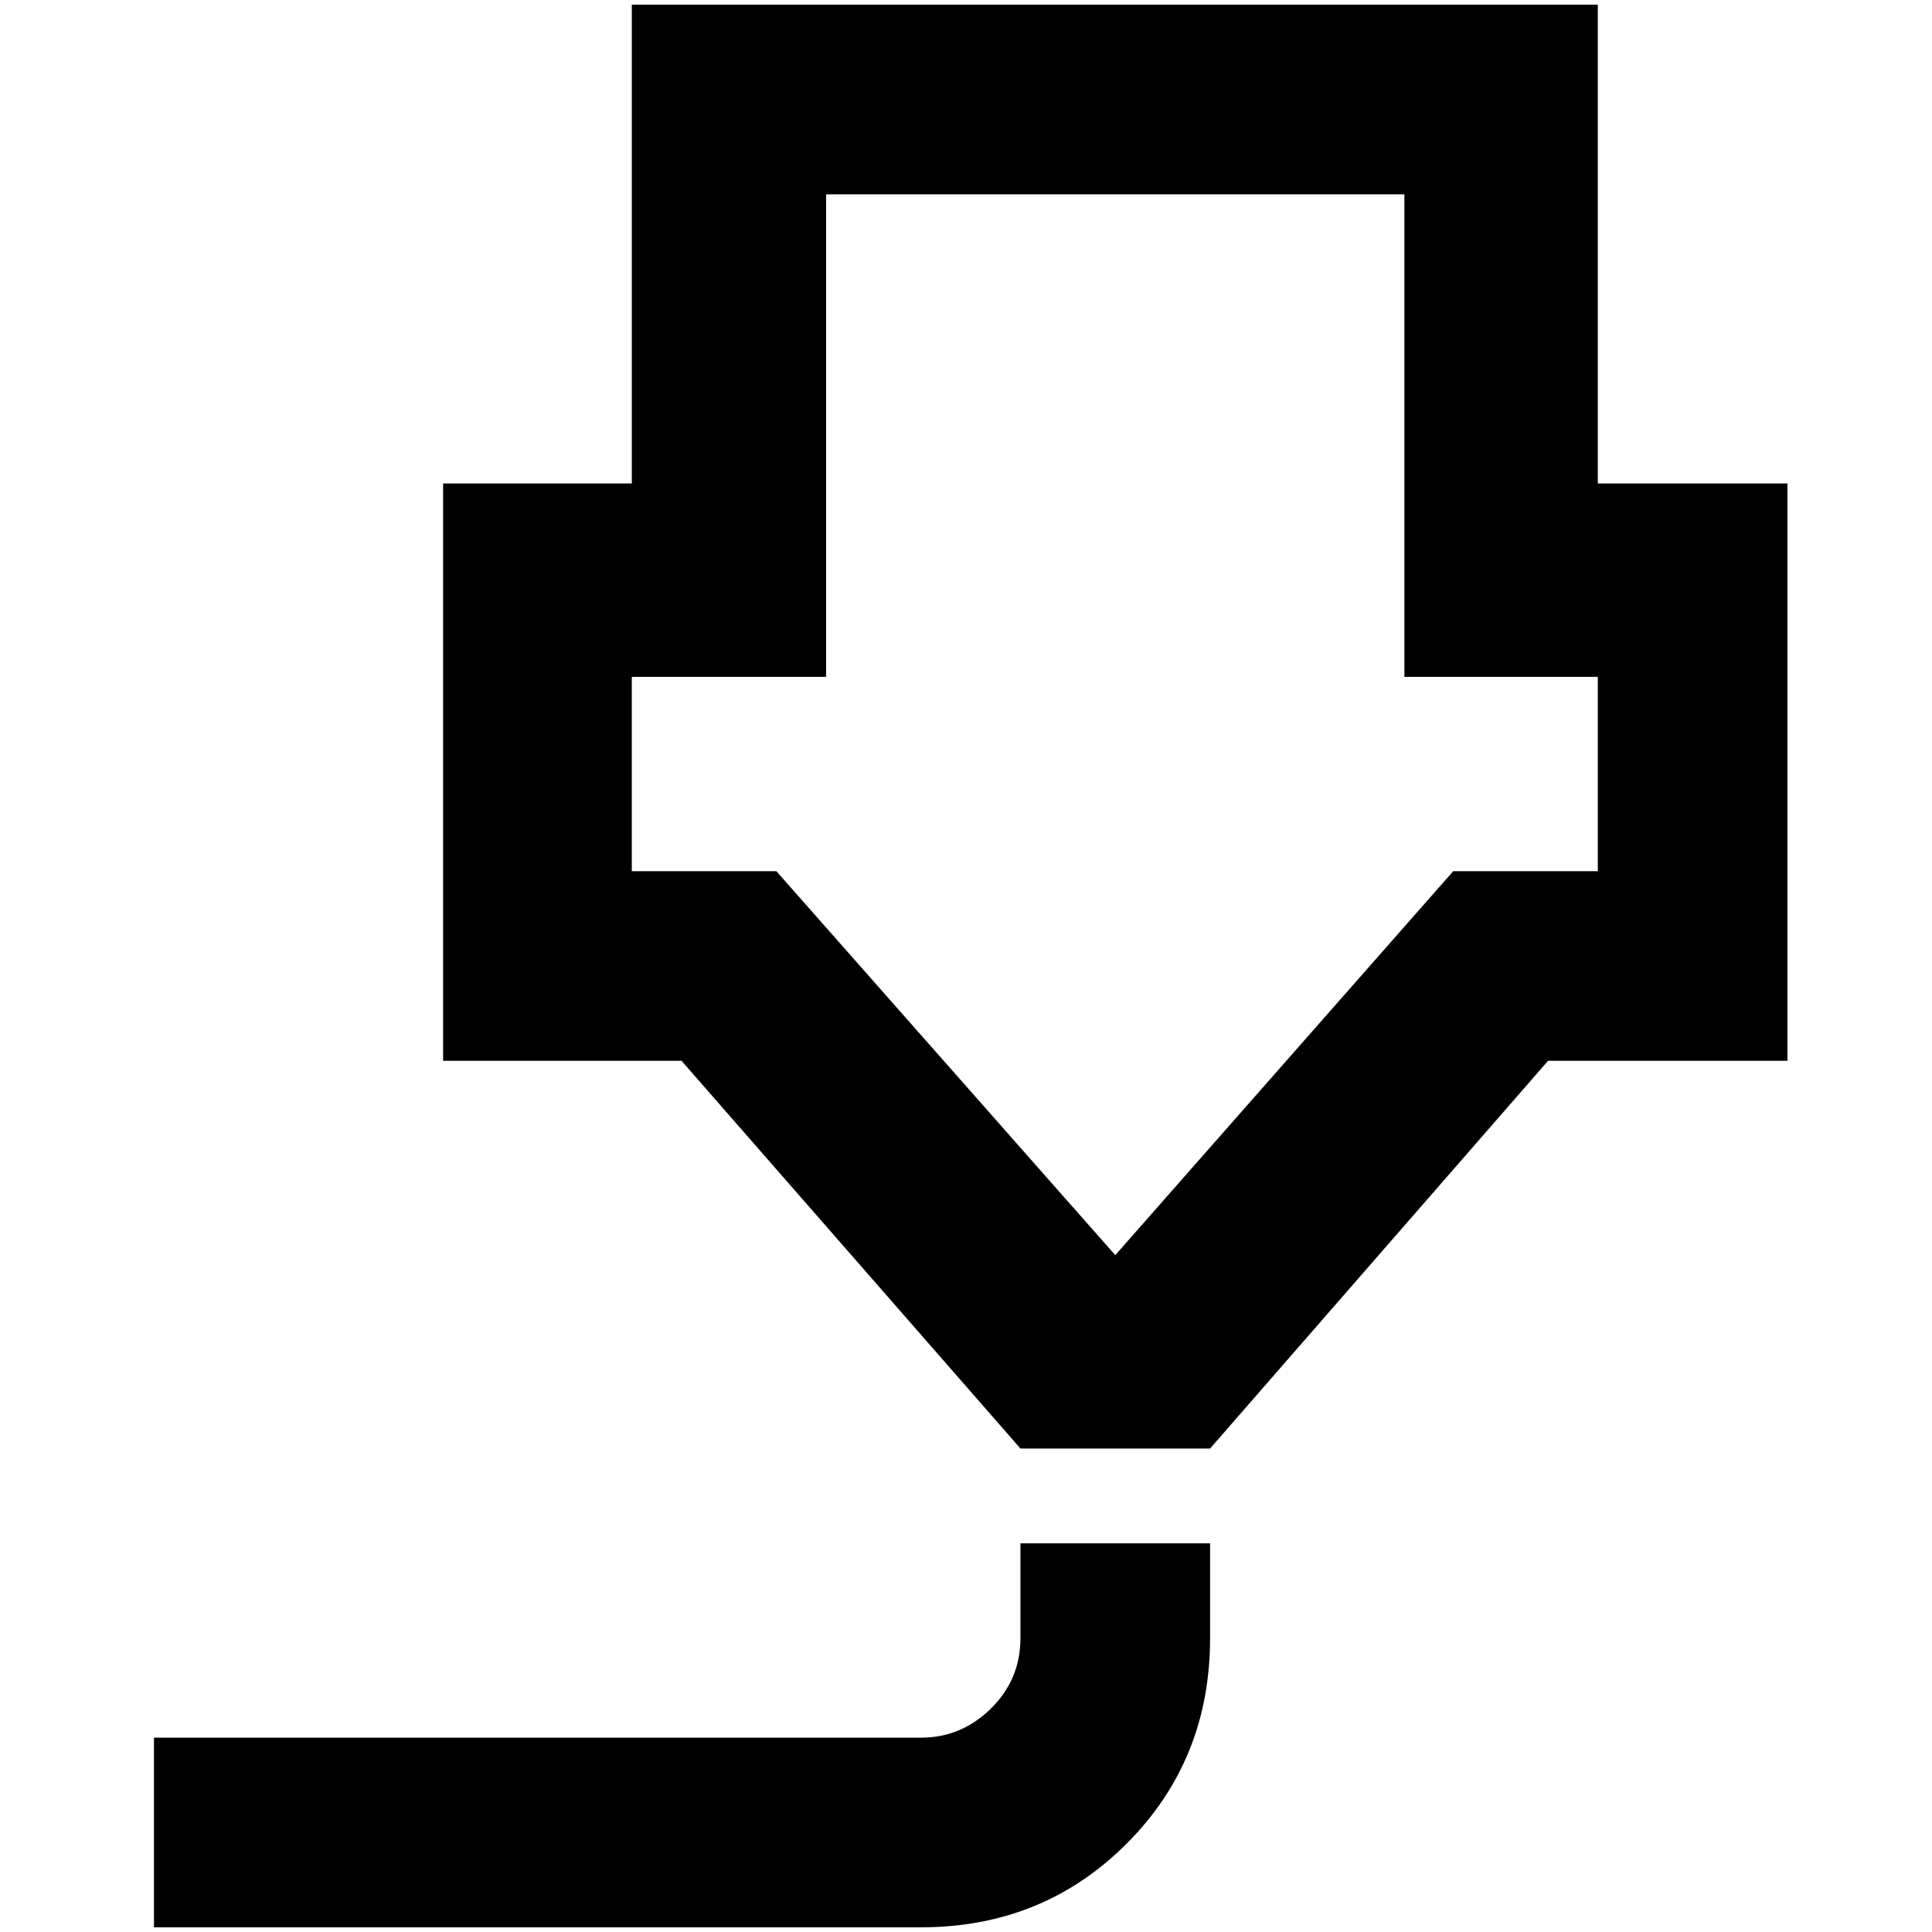 <?xml version="1.0" standalone="no"?>
<!DOCTYPE svg PUBLIC "-//W3C//DTD SVG 1.1//EN" "http://www.w3.org/Graphics/SVG/1.1/DTD/svg11.dtd" >
<svg xmlns="http://www.w3.org/2000/svg" xmlns:xlink="http://www.w3.org/1999/xlink" version="1.1" width="2048" height="2048" viewBox="-10 0 2058 2048">
   <path fill="currentColor"
d="M663 0h1029v510h202v615h-255l-360 413h-202l-361 -413h-254v-615h201v-510zM971 2048h-817v-202h817q43 0 74.5 -31t31.5 -75v-101h202v101q0 130 -89 219t-219 89zM663 716v207h154l361 409l360 -409h154v-207h-206v-514h-616v514h-207z" />
</svg>

